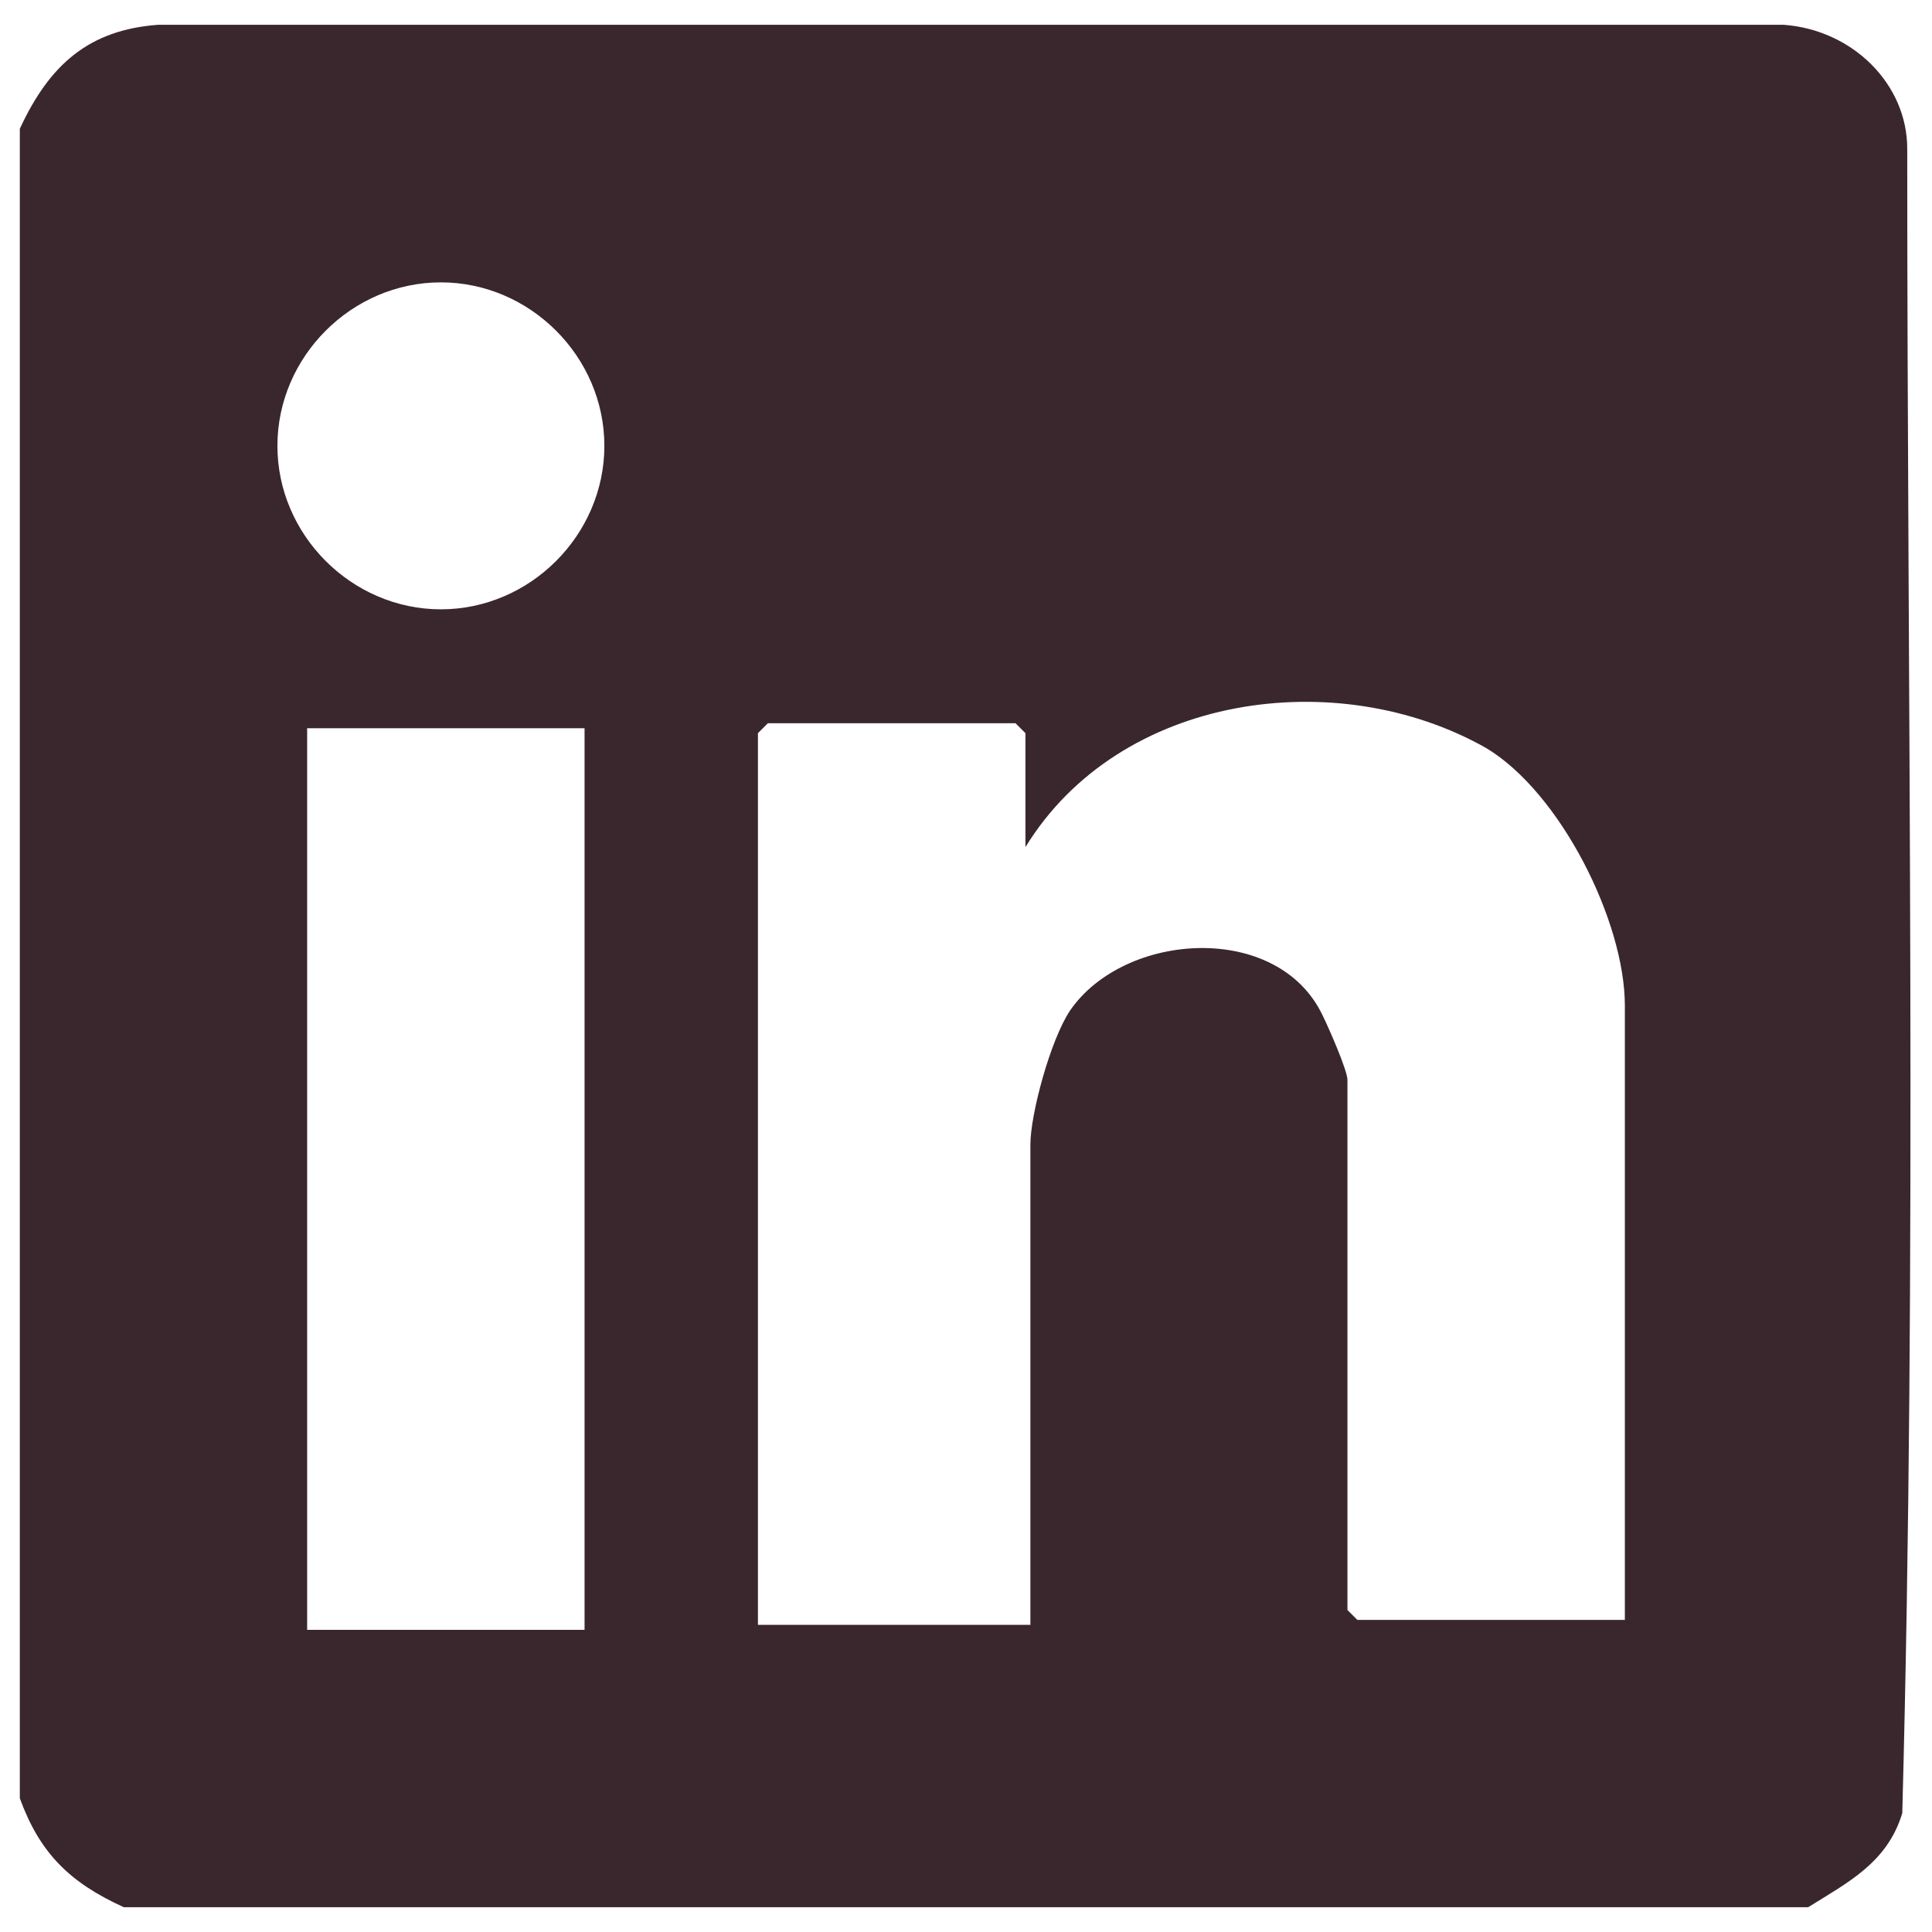 <?xml version="1.0" encoding="UTF-8"?>
<svg id="Layer_3" xmlns="http://www.w3.org/2000/svg" version="1.1" viewBox="0 0 39 39">
  <!-- Generator: Adobe Illustrator 29.3.0, SVG Export Plug-In . SVG Version: 2.1.0 Build 146)  -->
  <defs>
    <style>
      .st0 {
        fill: #3a272d;
      }
    </style>
  </defs>
  <path class="st0" d="M36.4,38.5H2.5c-1.1-.5-1.7-1.1-2.1-2.2V2.6C1,1.3,1.8.6,3.2.5h32.8c1.4.1,2.5,1.2,2.5,2.5,0,11.2.2,22.4-.1,33.6-.3,1-1.1,1.4-1.9,1.9ZM12.2,9c0-1.8-1.5-3.3-3.3-3.3s-3.3,1.5-3.3,3.3,1.5,3.3,3.3,3.3,3.3-1.5,3.3-3.3ZM32.8,32.8v-12.5c0-1.7-1.3-4.3-2.8-5.2-3-1.7-7.4-1.1-9.3,2v-2.3l-.2-.2h-5l-.2.2v18h5.5v-9.7c0-.6.4-2.1.8-2.7,1.1-1.6,4.2-1.8,5.1.1.1.2.5,1.1.5,1.3v10.7l.2.2h5.4ZM11.8,14.7h-5.6v18.2h5.6V14.7Z"/>
</svg>